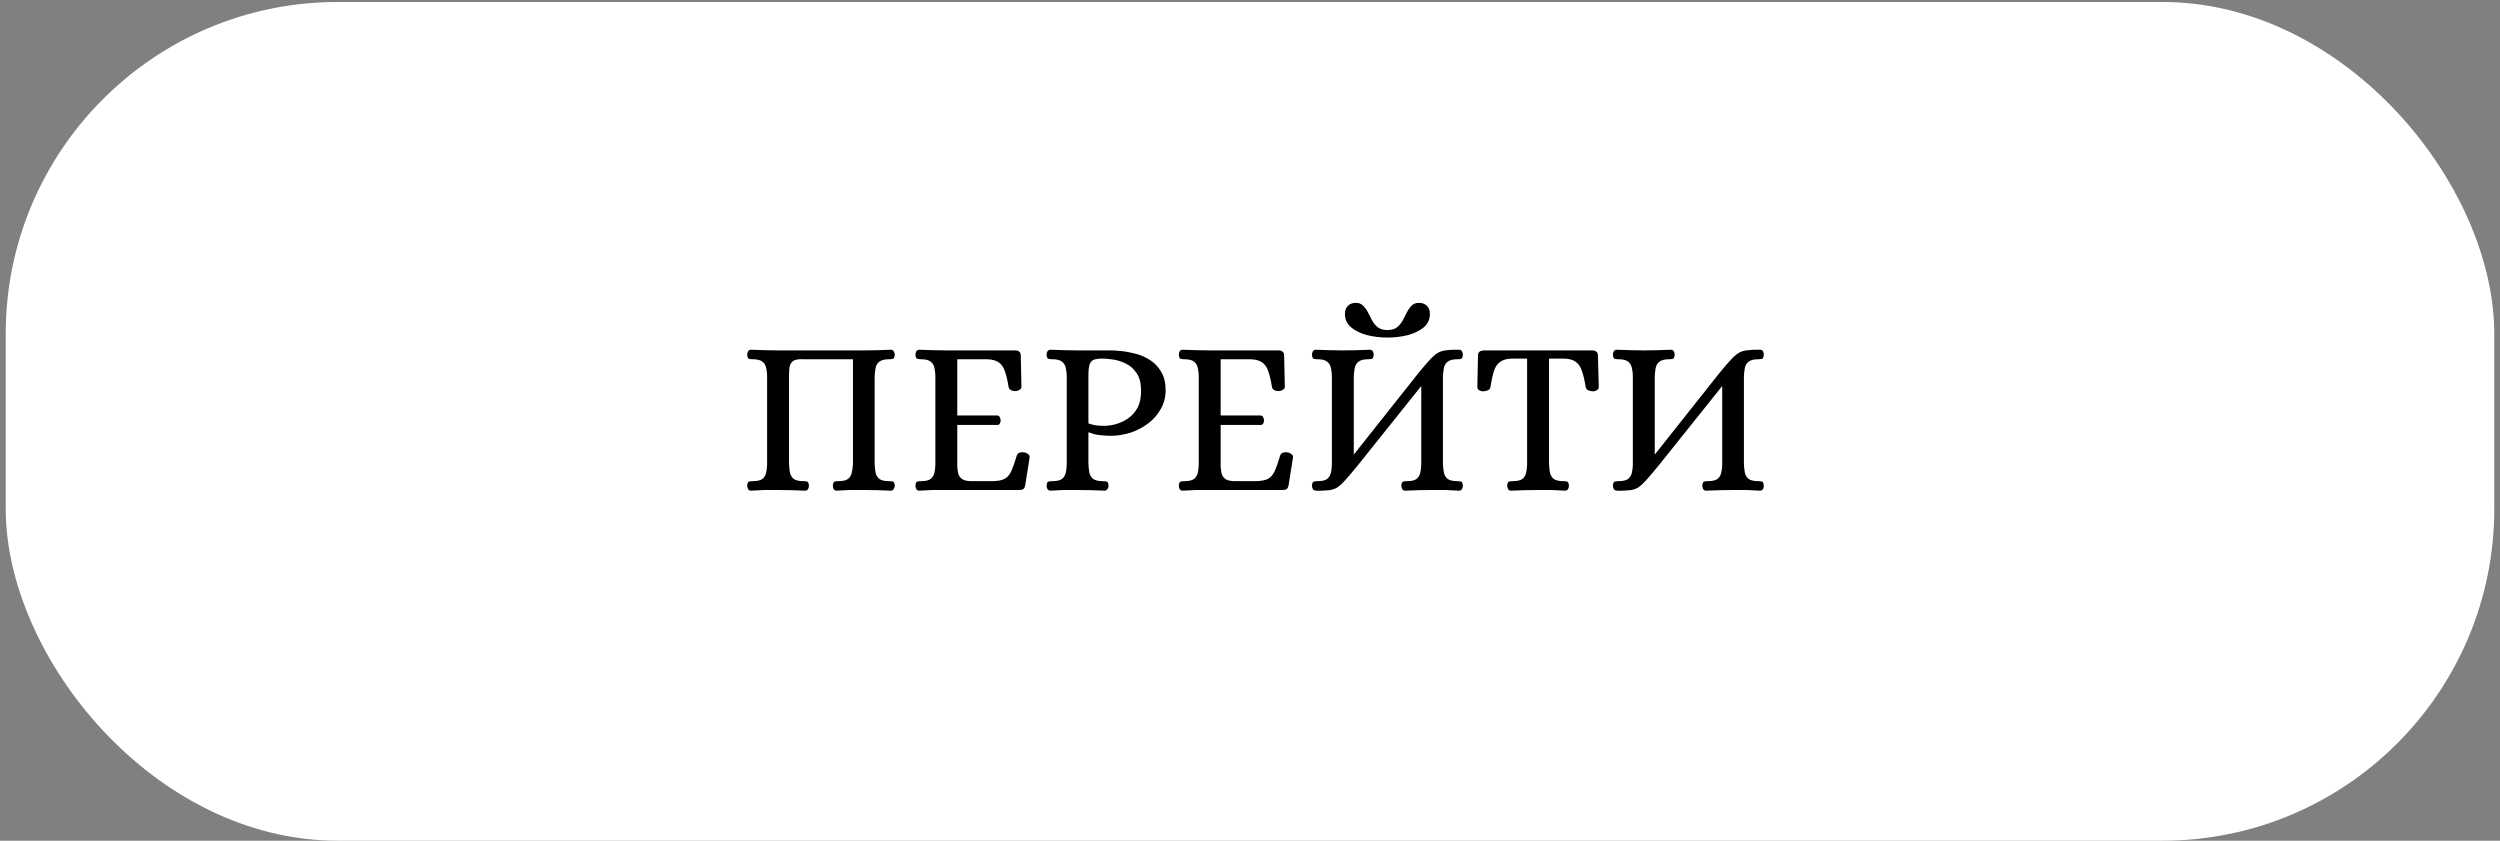 <svg width="226" height="76" viewBox="0 0 226 76" fill="none" xmlns="http://www.w3.org/2000/svg">
<rect x="0" y="0" width="226" height="76" fill="#808080" stroke="none"/>
<rect x="0.517" y="0.18" width="224.966" height="75.82" rx="30" fill="white"/>
<path d="M67.907 44.356C67.774 44.356 67.681 44.309 67.627 44.216C67.574 44.122 67.547 44.022 67.547 43.916C67.561 43.689 67.614 43.562 67.707 43.536C67.801 43.509 67.914 43.496 68.047 43.496C68.474 43.496 68.774 43.422 68.947 43.276C69.121 43.116 69.227 42.922 69.267 42.696C69.321 42.456 69.347 42.209 69.347 41.956V34.016C69.347 33.762 69.321 33.522 69.267 33.296C69.227 33.056 69.121 32.862 68.947 32.716C68.774 32.556 68.474 32.476 68.047 32.476C67.914 32.476 67.801 32.462 67.707 32.436C67.614 32.409 67.561 32.282 67.547 32.056C67.547 31.949 67.574 31.849 67.627 31.756C67.681 31.662 67.774 31.616 67.907 31.616C68.334 31.629 68.734 31.642 69.107 31.656C69.481 31.669 69.867 31.676 70.267 31.676H78.047C78.847 31.676 79.674 31.656 80.527 31.616C80.647 31.616 80.734 31.662 80.787 31.756C80.854 31.849 80.887 31.949 80.887 32.056C80.874 32.282 80.821 32.409 80.727 32.436C80.634 32.462 80.514 32.476 80.367 32.476C79.954 32.476 79.654 32.556 79.467 32.716C79.294 32.862 79.187 33.056 79.147 33.296C79.107 33.522 79.081 33.762 79.067 34.016V41.956C79.081 42.209 79.107 42.456 79.147 42.696C79.187 42.922 79.294 43.116 79.467 43.276C79.654 43.422 79.954 43.496 80.367 43.496C80.514 43.496 80.634 43.509 80.727 43.536C80.821 43.562 80.874 43.689 80.887 43.916C80.887 44.022 80.854 44.122 80.787 44.216C80.734 44.309 80.647 44.356 80.527 44.356C79.674 44.316 78.841 44.296 78.027 44.296C77.627 44.296 77.234 44.296 76.847 44.296C76.474 44.309 76.074 44.329 75.647 44.356C75.514 44.356 75.421 44.309 75.367 44.216C75.314 44.122 75.287 44.022 75.287 43.916C75.301 43.689 75.354 43.562 75.447 43.536C75.541 43.509 75.654 43.496 75.787 43.496C76.214 43.496 76.514 43.422 76.687 43.276C76.861 43.116 76.967 42.922 77.007 42.696C77.061 42.456 77.094 42.209 77.107 41.956V32.476H72.627C72.174 32.449 71.854 32.509 71.667 32.656C71.494 32.802 71.394 32.996 71.367 33.236C71.341 33.476 71.327 33.736 71.327 34.016V41.956C71.341 42.209 71.367 42.456 71.407 42.696C71.447 42.922 71.554 43.116 71.727 43.276C71.914 43.422 72.214 43.496 72.627 43.496C72.774 43.496 72.887 43.509 72.967 43.536C73.061 43.562 73.114 43.689 73.127 43.916C73.127 44.022 73.101 44.122 73.047 44.216C72.994 44.309 72.901 44.356 72.767 44.356C71.914 44.316 71.087 44.296 70.287 44.296C69.887 44.296 69.494 44.296 69.107 44.296C68.734 44.309 68.334 44.329 67.907 44.356ZM83.098 44.356C82.978 44.356 82.892 44.309 82.838 44.216C82.785 44.122 82.758 44.022 82.758 43.916C82.772 43.689 82.825 43.562 82.918 43.536C83.012 43.509 83.125 43.496 83.258 43.496C83.685 43.496 83.985 43.422 84.158 43.276C84.332 43.116 84.438 42.922 84.478 42.696C84.532 42.456 84.558 42.209 84.558 41.956V34.016C84.558 33.762 84.532 33.522 84.478 33.296C84.438 33.056 84.332 32.862 84.158 32.716C83.985 32.556 83.685 32.476 83.258 32.476C83.125 32.476 83.012 32.462 82.918 32.436C82.825 32.409 82.772 32.282 82.758 32.056C82.758 31.949 82.785 31.849 82.838 31.756C82.892 31.662 82.978 31.616 83.098 31.616C83.538 31.629 83.945 31.642 84.318 31.656C84.692 31.669 85.078 31.676 85.478 31.676H91.758C91.905 31.676 92.025 31.709 92.118 31.776C92.225 31.842 92.278 31.969 92.278 32.156L92.338 34.956C92.338 35.089 92.272 35.189 92.138 35.256C92.018 35.322 91.905 35.356 91.798 35.356C91.652 35.356 91.518 35.329 91.398 35.276C91.278 35.209 91.205 35.116 91.178 34.996C91.085 34.396 90.972 33.916 90.838 33.556C90.718 33.182 90.532 32.916 90.278 32.756C90.038 32.582 89.685 32.489 89.218 32.476H86.538V37.556H90.158C90.265 37.569 90.338 37.622 90.378 37.716C90.432 37.809 90.458 37.909 90.458 38.016C90.458 38.109 90.432 38.202 90.378 38.296C90.338 38.376 90.265 38.416 90.158 38.416H86.538V42.196C86.552 42.369 86.578 42.562 86.618 42.776C86.658 42.976 86.772 43.149 86.958 43.296C87.158 43.442 87.485 43.509 87.938 43.496H89.778C90.245 43.482 90.598 43.409 90.838 43.276C91.092 43.129 91.292 42.889 91.438 42.556C91.585 42.222 91.745 41.762 91.918 41.176C91.972 41.042 92.058 40.956 92.178 40.916C92.312 40.876 92.452 40.869 92.598 40.896C92.705 40.909 92.812 40.956 92.918 41.036C93.038 41.116 93.092 41.222 93.078 41.356L92.678 43.876C92.638 44.062 92.572 44.182 92.478 44.236C92.398 44.276 92.272 44.296 92.098 44.296H85.498C85.098 44.296 84.705 44.296 84.318 44.296C83.945 44.309 83.538 44.329 83.098 44.356ZM94.973 44.356C94.853 44.356 94.76 44.309 94.693 44.216C94.64 44.122 94.613 44.022 94.613 43.916C94.627 43.689 94.68 43.562 94.773 43.536C94.88 43.509 95 43.496 95.133 43.496C95.56 43.496 95.86 43.422 96.033 43.276C96.207 43.116 96.313 42.922 96.353 42.696C96.407 42.456 96.433 42.209 96.433 41.956V34.016C96.433 33.762 96.407 33.522 96.353 33.296C96.313 33.056 96.207 32.862 96.033 32.716C95.86 32.556 95.56 32.476 95.133 32.476C95 32.476 94.88 32.462 94.773 32.436C94.68 32.409 94.627 32.282 94.613 32.056C94.613 31.949 94.64 31.849 94.693 31.756C94.76 31.662 94.853 31.616 94.973 31.616C95.4 31.629 95.807 31.642 96.193 31.656C96.58 31.669 96.973 31.676 97.373 31.676H100.373C100.627 31.676 100.953 31.696 101.353 31.736C101.767 31.776 102.2 31.856 102.653 31.976C103.12 32.096 103.56 32.289 103.973 32.556C104.387 32.822 104.72 33.176 104.973 33.616C105.24 34.056 105.373 34.609 105.373 35.276C105.373 35.902 105.227 36.469 104.933 36.976C104.653 37.482 104.273 37.916 103.793 38.276C103.327 38.636 102.793 38.916 102.193 39.116C101.607 39.302 101.007 39.396 100.393 39.396C100.1 39.396 99.78 39.376 99.433 39.336C99.087 39.296 98.74 39.209 98.393 39.076V41.956C98.407 42.209 98.433 42.456 98.473 42.696C98.513 42.922 98.62 43.116 98.793 43.276C98.98 43.422 99.28 43.496 99.693 43.496C99.84 43.496 99.96 43.509 100.053 43.536C100.147 43.562 100.2 43.689 100.213 43.916C100.213 44.022 100.18 44.122 100.113 44.216C100.06 44.309 99.973 44.356 99.853 44.356C99 44.316 98.167 44.296 97.353 44.296C96.953 44.296 96.56 44.296 96.173 44.296C95.8 44.309 95.4 44.329 94.973 44.356ZM99.813 38.496C100.12 38.496 100.46 38.449 100.833 38.356C101.22 38.249 101.587 38.082 101.933 37.856C102.293 37.616 102.587 37.296 102.813 36.896C103.04 36.482 103.153 35.962 103.153 35.336C103.153 34.656 103.02 34.122 102.753 33.736C102.487 33.336 102.153 33.042 101.753 32.856C101.367 32.669 100.98 32.549 100.593 32.496C100.207 32.442 99.893 32.416 99.653 32.416C99.333 32.416 99.08 32.449 98.893 32.516C98.707 32.582 98.573 32.729 98.493 32.956C98.427 33.169 98.393 33.502 98.393 33.956V38.276C98.527 38.329 98.72 38.382 98.973 38.436C99.227 38.476 99.507 38.496 99.813 38.496ZM106.907 44.356C106.787 44.356 106.7 44.309 106.647 44.216C106.594 44.122 106.567 44.022 106.567 43.916C106.58 43.689 106.634 43.562 106.727 43.536C106.82 43.509 106.934 43.496 107.067 43.496C107.494 43.496 107.794 43.422 107.967 43.276C108.14 43.116 108.247 42.922 108.287 42.696C108.34 42.456 108.367 42.209 108.367 41.956V34.016C108.367 33.762 108.34 33.522 108.287 33.296C108.247 33.056 108.14 32.862 107.967 32.716C107.794 32.556 107.494 32.476 107.067 32.476C106.934 32.476 106.82 32.462 106.727 32.436C106.634 32.409 106.58 32.282 106.567 32.056C106.567 31.949 106.594 31.849 106.647 31.756C106.7 31.662 106.787 31.616 106.907 31.616C107.347 31.629 107.754 31.642 108.127 31.656C108.5 31.669 108.887 31.676 109.287 31.676H115.567C115.714 31.676 115.834 31.709 115.927 31.776C116.034 31.842 116.087 31.969 116.087 32.156L116.147 34.956C116.147 35.089 116.08 35.189 115.947 35.256C115.827 35.322 115.714 35.356 115.607 35.356C115.46 35.356 115.327 35.329 115.207 35.276C115.087 35.209 115.014 35.116 114.987 34.996C114.894 34.396 114.78 33.916 114.647 33.556C114.527 33.182 114.34 32.916 114.087 32.756C113.847 32.582 113.494 32.489 113.027 32.476H110.347V37.556H113.967C114.074 37.569 114.147 37.622 114.187 37.716C114.24 37.809 114.267 37.909 114.267 38.016C114.267 38.109 114.24 38.202 114.187 38.296C114.147 38.376 114.074 38.416 113.967 38.416H110.347V42.196C110.36 42.369 110.387 42.562 110.427 42.776C110.467 42.976 110.58 43.149 110.767 43.296C110.967 43.442 111.294 43.509 111.747 43.496H113.587C114.054 43.482 114.407 43.409 114.647 43.276C114.9 43.129 115.1 42.889 115.247 42.556C115.394 42.222 115.554 41.762 115.727 41.176C115.78 41.042 115.867 40.956 115.987 40.916C116.12 40.876 116.26 40.869 116.407 40.896C116.514 40.909 116.62 40.956 116.727 41.036C116.847 41.116 116.9 41.222 116.887 41.356L116.487 43.876C116.447 44.062 116.38 44.182 116.287 44.236C116.207 44.276 116.08 44.296 115.907 44.296H109.307C108.907 44.296 108.514 44.296 108.127 44.296C107.754 44.309 107.347 44.329 106.907 44.356ZM118.962 44.356C118.829 44.342 118.735 44.296 118.682 44.216C118.629 44.122 118.602 44.022 118.602 43.916C118.615 43.689 118.669 43.562 118.762 43.536C118.855 43.509 118.969 43.496 119.102 43.496C119.529 43.496 119.829 43.422 120.002 43.276C120.175 43.116 120.282 42.922 120.322 42.696C120.375 42.456 120.402 42.209 120.402 41.956V34.016C120.402 33.762 120.375 33.522 120.322 33.296C120.282 33.056 120.175 32.862 120.002 32.716C119.829 32.556 119.529 32.476 119.102 32.476C118.969 32.476 118.855 32.462 118.762 32.436C118.669 32.409 118.615 32.282 118.602 32.056C118.602 31.949 118.629 31.849 118.682 31.756C118.735 31.662 118.829 31.616 118.962 31.616C119.389 31.629 119.789 31.642 120.162 31.656C120.535 31.669 120.922 31.676 121.322 31.676C122.135 31.676 122.969 31.656 123.822 31.616C123.955 31.616 124.049 31.662 124.102 31.756C124.155 31.849 124.182 31.949 124.182 32.056C124.169 32.282 124.115 32.409 124.022 32.436C123.942 32.462 123.829 32.476 123.682 32.476C123.269 32.476 122.969 32.556 122.782 32.716C122.609 32.862 122.502 33.056 122.462 33.296C122.422 33.522 122.395 33.762 122.382 34.016V41.096L128.122 33.856C128.629 33.229 129.029 32.762 129.322 32.456C129.615 32.149 129.875 31.942 130.102 31.836C130.329 31.729 130.582 31.669 130.862 31.656C131.102 31.629 131.295 31.616 131.442 31.616C131.602 31.616 131.749 31.616 131.882 31.616C132.029 31.616 132.122 31.662 132.162 31.756C132.215 31.849 132.242 31.949 132.242 32.056C132.229 32.282 132.175 32.409 132.082 32.436C132.002 32.462 131.889 32.476 131.742 32.476C131.329 32.476 131.029 32.556 130.842 32.716C130.669 32.862 130.562 33.056 130.522 33.296C130.482 33.522 130.455 33.762 130.442 34.016V41.956C130.455 42.209 130.482 42.456 130.522 42.696C130.562 42.922 130.669 43.116 130.842 43.276C131.029 43.422 131.329 43.496 131.742 43.496C131.889 43.496 132.002 43.509 132.082 43.536C132.175 43.562 132.229 43.689 132.242 43.916C132.242 44.022 132.215 44.122 132.162 44.216C132.109 44.309 132.015 44.356 131.882 44.356C131.455 44.329 131.055 44.309 130.682 44.296C130.309 44.296 129.922 44.296 129.522 44.296C128.735 44.296 127.909 44.316 127.042 44.356C126.909 44.356 126.815 44.309 126.762 44.216C126.709 44.122 126.682 44.022 126.682 43.916C126.695 43.689 126.749 43.562 126.842 43.536C126.935 43.509 127.049 43.496 127.182 43.496C127.609 43.496 127.909 43.422 128.082 43.276C128.255 43.116 128.362 42.922 128.402 42.696C128.455 42.456 128.482 42.209 128.482 41.956V34.896L122.722 42.096C122.255 42.669 121.875 43.116 121.582 43.436C121.302 43.742 121.055 43.962 120.842 44.096C120.629 44.216 120.389 44.289 120.122 44.316C119.922 44.329 119.722 44.342 119.522 44.356C119.335 44.369 119.149 44.369 118.962 44.356ZM128.282 27.376C128.562 27.376 128.795 27.462 128.982 27.636C129.169 27.809 129.262 28.062 129.262 28.396C129.262 28.876 129.075 29.276 128.702 29.596C128.329 29.902 127.849 30.136 127.262 30.296C126.675 30.442 126.062 30.516 125.422 30.516C124.795 30.516 124.182 30.442 123.582 30.296C122.995 30.136 122.515 29.902 122.142 29.596C121.769 29.276 121.582 28.876 121.582 28.396C121.582 28.062 121.675 27.809 121.862 27.636C122.049 27.462 122.282 27.376 122.562 27.376C122.842 27.376 123.062 27.462 123.222 27.636C123.395 27.796 123.542 27.996 123.662 28.236C123.782 28.476 123.909 28.722 124.042 28.976C124.175 29.216 124.349 29.422 124.562 29.596C124.775 29.756 125.062 29.836 125.422 29.836C125.782 29.836 126.069 29.756 126.282 29.596C126.495 29.422 126.669 29.216 126.802 28.976C126.935 28.722 127.062 28.476 127.182 28.236C127.302 27.996 127.442 27.796 127.602 27.636C127.775 27.462 128.002 27.376 128.282 27.376ZM136.611 44.356C136.478 44.356 136.385 44.309 136.331 44.216C136.278 44.122 136.251 44.022 136.251 43.916C136.265 43.689 136.318 43.562 136.411 43.536C136.505 43.509 136.618 43.496 136.751 43.496C137.178 43.496 137.478 43.422 137.651 43.276C137.825 43.116 137.931 42.922 137.971 42.696C138.025 42.456 138.051 42.209 138.051 41.956V32.416H136.671C136.218 32.429 135.865 32.529 135.611 32.716C135.358 32.889 135.171 33.169 135.051 33.556C134.931 33.929 134.825 34.416 134.731 35.016C134.718 35.136 134.631 35.229 134.471 35.296C134.325 35.349 134.178 35.376 134.031 35.376C133.938 35.376 133.831 35.342 133.711 35.276C133.605 35.209 133.551 35.109 133.551 34.976L133.611 32.156C133.611 31.969 133.665 31.842 133.771 31.776C133.878 31.709 134.005 31.676 134.151 31.676H143.931C144.078 31.676 144.198 31.709 144.291 31.776C144.398 31.842 144.451 31.969 144.451 32.156L144.531 34.976C144.531 35.109 144.471 35.209 144.351 35.276C144.245 35.342 144.138 35.376 144.031 35.376C143.898 35.376 143.758 35.349 143.611 35.296C143.465 35.229 143.378 35.136 143.351 35.016C143.258 34.416 143.145 33.929 143.011 33.556C142.891 33.169 142.705 32.889 142.451 32.716C142.211 32.529 141.858 32.429 141.391 32.416H140.031V41.956C140.045 42.209 140.071 42.456 140.111 42.696C140.151 42.922 140.258 43.116 140.431 43.276C140.618 43.422 140.918 43.496 141.331 43.496C141.465 43.496 141.578 43.509 141.671 43.536C141.765 43.562 141.818 43.689 141.831 43.916C141.831 44.022 141.805 44.122 141.751 44.216C141.698 44.309 141.605 44.356 141.471 44.356C141.045 44.329 140.638 44.309 140.251 44.296C139.878 44.296 139.498 44.296 139.111 44.296C138.311 44.296 137.478 44.316 136.611 44.356ZM146.169 44.356C146.036 44.342 145.942 44.296 145.889 44.216C145.836 44.122 145.809 44.022 145.809 43.916C145.822 43.689 145.876 43.562 145.969 43.536C146.062 43.509 146.176 43.496 146.309 43.496C146.736 43.496 147.036 43.422 147.209 43.276C147.382 43.116 147.489 42.922 147.529 42.696C147.582 42.456 147.609 42.209 147.609 41.956V34.016C147.609 33.762 147.582 33.522 147.529 33.296C147.489 33.056 147.382 32.862 147.209 32.716C147.036 32.556 146.736 32.476 146.309 32.476C146.176 32.476 146.062 32.462 145.969 32.436C145.876 32.409 145.822 32.282 145.809 32.056C145.809 31.949 145.836 31.849 145.889 31.756C145.942 31.662 146.036 31.616 146.169 31.616C146.596 31.629 146.996 31.642 147.369 31.656C147.742 31.669 148.129 31.676 148.529 31.676C149.342 31.676 150.176 31.656 151.029 31.616C151.162 31.616 151.256 31.662 151.309 31.756C151.362 31.849 151.389 31.949 151.389 32.056C151.376 32.282 151.322 32.409 151.229 32.436C151.149 32.462 151.036 32.476 150.889 32.476C150.476 32.476 150.176 32.556 149.989 32.716C149.816 32.862 149.709 33.056 149.669 33.296C149.629 33.522 149.602 33.762 149.589 34.016V41.096L155.329 33.856C155.836 33.229 156.236 32.762 156.529 32.456C156.822 32.149 157.082 31.942 157.309 31.836C157.536 31.729 157.789 31.669 158.069 31.656C158.309 31.629 158.502 31.616 158.649 31.616C158.809 31.616 158.956 31.616 159.089 31.616C159.236 31.616 159.329 31.662 159.369 31.756C159.422 31.849 159.449 31.949 159.449 32.056C159.436 32.282 159.382 32.409 159.289 32.436C159.209 32.462 159.096 32.476 158.949 32.476C158.536 32.476 158.236 32.556 158.049 32.716C157.876 32.862 157.769 33.056 157.729 33.296C157.689 33.522 157.662 33.762 157.649 34.016V41.956C157.662 42.209 157.689 42.456 157.729 42.696C157.769 42.922 157.876 43.116 158.049 43.276C158.236 43.422 158.536 43.496 158.949 43.496C159.096 43.496 159.209 43.509 159.289 43.536C159.382 43.562 159.436 43.689 159.449 43.916C159.449 44.022 159.422 44.122 159.369 44.216C159.316 44.309 159.222 44.356 159.089 44.356C158.662 44.329 158.262 44.309 157.889 44.296C157.516 44.296 157.129 44.296 156.729 44.296C155.942 44.296 155.116 44.316 154.249 44.356C154.116 44.356 154.022 44.309 153.969 44.216C153.916 44.122 153.889 44.022 153.889 43.916C153.902 43.689 153.956 43.562 154.049 43.536C154.142 43.509 154.256 43.496 154.389 43.496C154.816 43.496 155.116 43.422 155.289 43.276C155.462 43.116 155.569 42.922 155.609 42.696C155.662 42.456 155.689 42.209 155.689 41.956V34.896L149.929 42.096C149.462 42.669 149.082 43.116 148.789 43.436C148.509 43.742 148.262 43.962 148.049 44.096C147.836 44.216 147.596 44.289 147.329 44.316C147.129 44.329 146.929 44.342 146.729 44.356C146.542 44.369 146.356 44.369 146.169 44.356Z" fill="black"/>
</svg>
